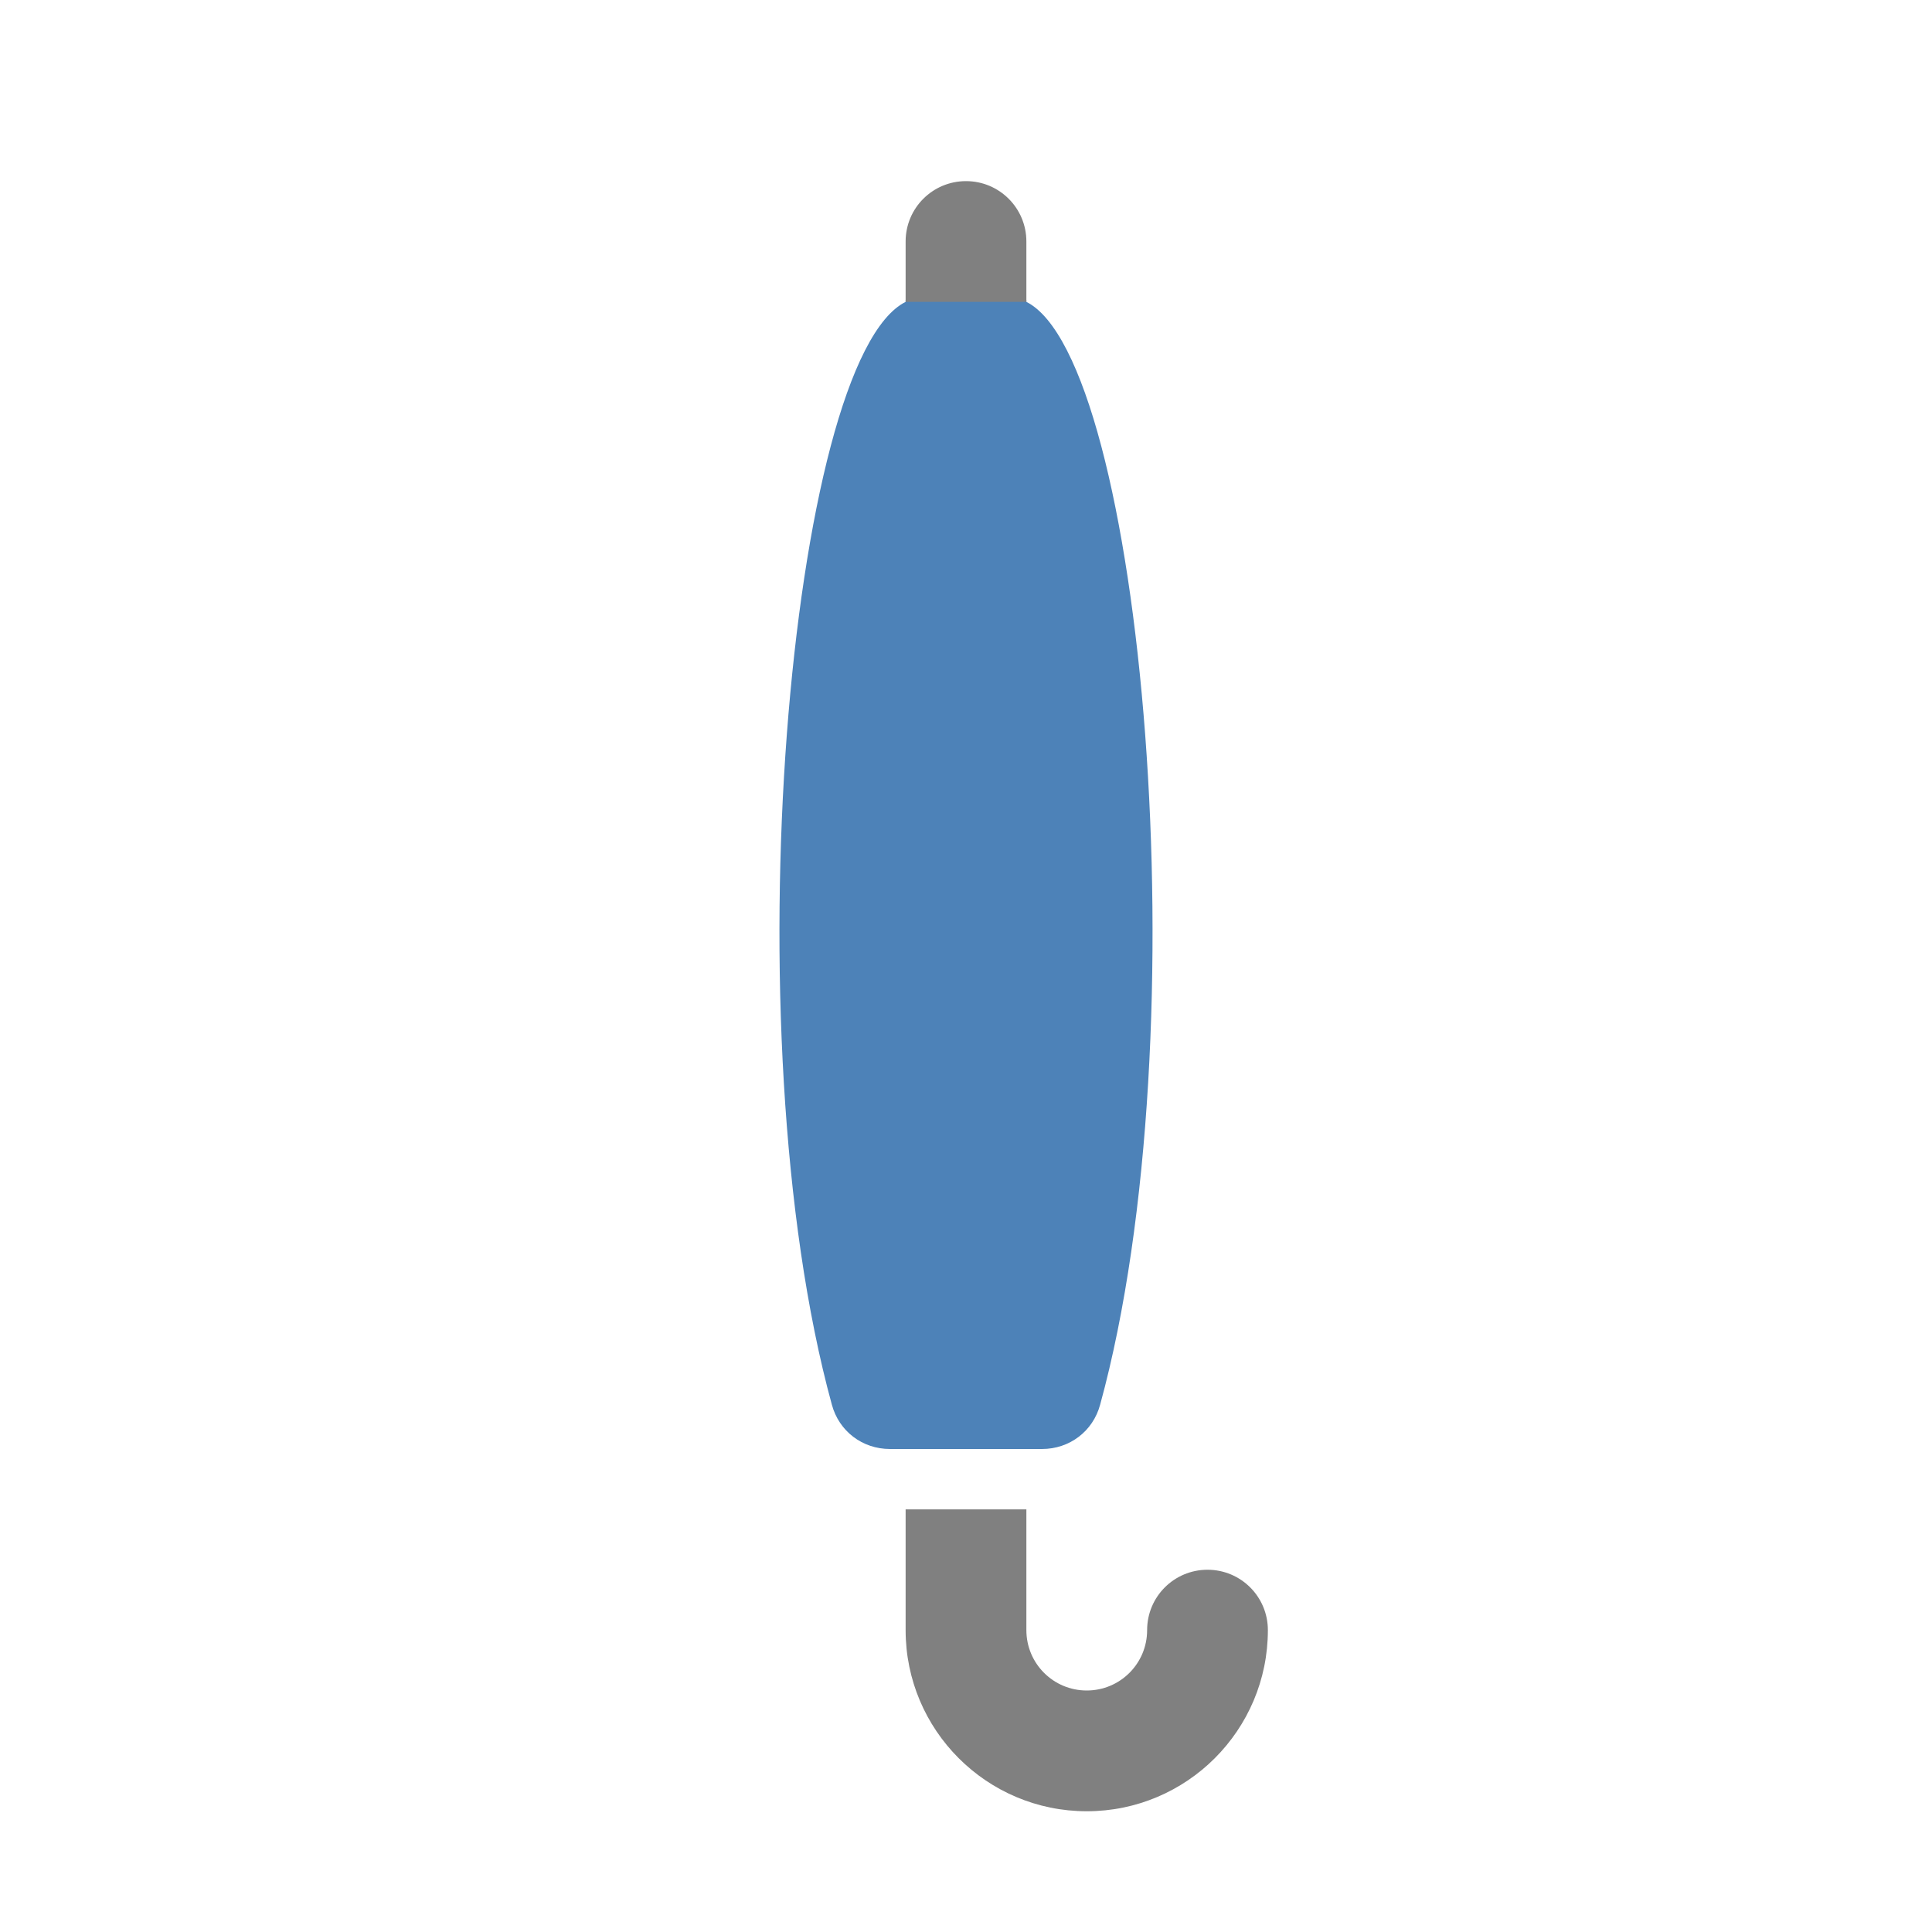 <?xml version="1.0" encoding="UTF-8"?>
<!DOCTYPE svg PUBLIC "-//W3C//DTD SVG 1.1//EN" "http://www.w3.org/Graphics/SVG/1.1/DTD/svg11.dtd">
<svg xmlns="http://www.w3.org/2000/svg" xml:space="preserve" width="1024px" height="1024px" shape-rendering="geometricPrecision" text-rendering="geometricPrecision" image-rendering="optimizeQuality" fill-rule="nonzero" clip-rule="evenodd" viewBox="0 0 10240 10240" xmlns:xlink="http://www.w3.org/1999/xlink">
	<title>umbrella_closed icon</title>
	<desc>umbrella_closed icon from the IconExperience.com O-Collection. Copyright by INCORS GmbH (www.incors.com).</desc>
	<path id="curve2" fill="#808080" d="M6080 8640c0,-177 143,-320 320,-320 177,0 320,143 320,320 0,530 -430,960 -960,960 -530,0 -960,-430 -960,-960l0 -640 640 0 0 640c0,177 143,320 320,320 177,0 320,-143 320,-320z"/>
	<path id="curve1" fill="#4D82B8" d="M5440 1600c615,307 934,3863 391,5845 -38,141 -162,235 -308,235l-806 0c-146,0 -270,-94 -308,-235 -543,-1982 -224,-5538 391,-5845l0 -10 640 0 0 10z"/>
	<path id="curve0" fill="#808080" d="M4800 1280c0,-177 143,-320 320,-320 177,0 320,143 320,320l0 320 -640 0 0 -320z"/>
</svg>
